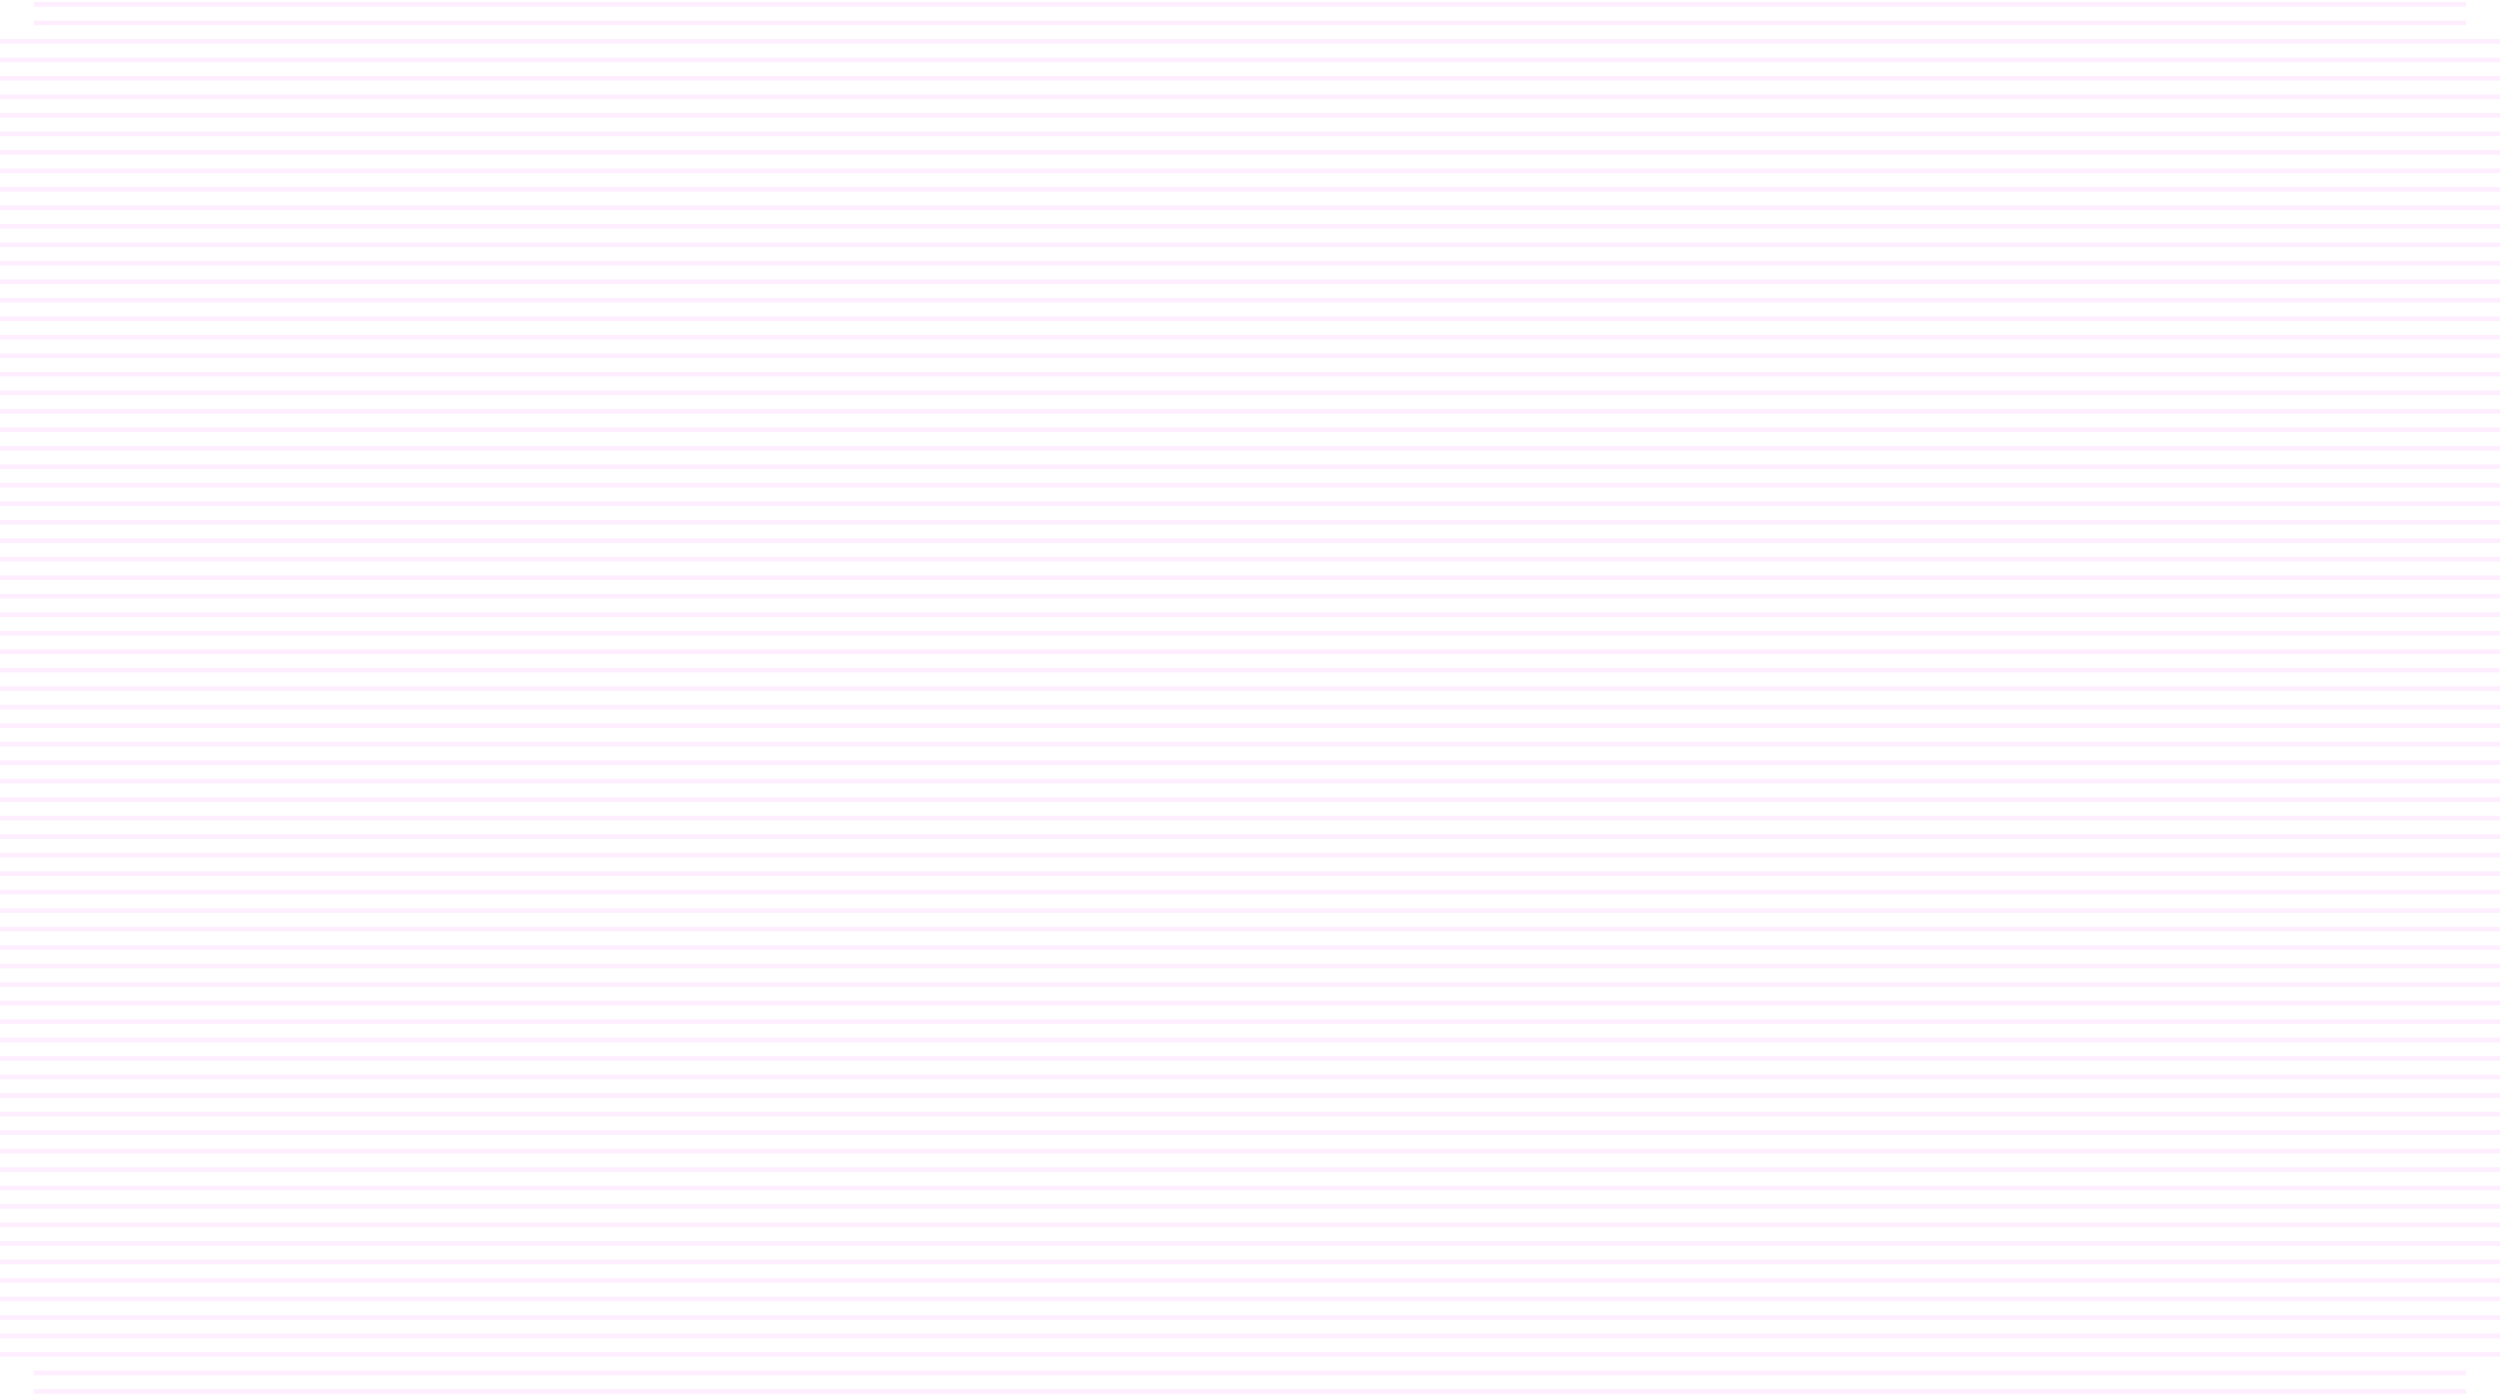 <svg width="1200" height="669" viewBox="0 0 1200 669" fill="none" xmlns="http://www.w3.org/2000/svg">
<path d="M-4.77557e-08 45.382L1200 45.382L1200 47.601L-5.01435e-08 47.601L-4.77557e-08 45.382Z" fill="#F471FF" fill-opacity="0.12"/>
<path d="M16.279 0.996L1183.72 0.996L1183.72 3.216L16.279 3.216L16.279 0.996Z" fill="#F471FF" fill-opacity="0.12"/>
<path d="M1.05162e-06 54.259L1200 54.259L1200 56.478L1.04923e-06 56.478L1.05162e-06 54.259Z" fill="#F471FF" fill-opacity="0.12"/>
<path d="M16.279 9.873L1183.72 9.873L1183.72 12.093L16.279 12.093L16.279 9.873Z" fill="#F471FF" fill-opacity="0.12"/>
<path d="M1.04207e-06 63.136L1200 63.136L1200 65.355L1.03968e-06 65.355L1.04207e-06 63.136Z" fill="#F471FF" fill-opacity="0.12"/>
<path d="M1.08982e-06 18.75L1200 18.75L1200 20.97L1.08743e-06 20.97L1.08982e-06 18.75Z" fill="#F471FF" fill-opacity="0.12"/>
<path d="M1.03251e-06 72.013L1200 72.013L1200 74.232L1.03013e-06 74.232L1.03251e-06 72.013Z" fill="#F471FF" fill-opacity="0.12"/>
<path d="M1.08027e-06 27.628L1200 27.628L1200 29.847L1.07788e-06 29.847L1.08027e-06 27.628Z" fill="#F471FF" fill-opacity="0.12"/>
<path d="M1.02296e-06 80.89L1200 80.89L1200 83.109L1.02058e-06 83.109L1.02296e-06 80.89Z" fill="#F471FF" fill-opacity="0.12"/>
<path d="M-3.82046e-08 36.505L1200 36.505L1200 38.724L-4.05923e-08 38.724L-3.82046e-08 36.505Z" fill="#F471FF" fill-opacity="0.12"/>
<path d="M1.01341e-06 89.767L1200 89.767L1200 91.986L1.01102e-06 91.986L1.01341e-06 89.767Z" fill="#F471FF" fill-opacity="0.12"/>
<path d="M1.00386e-06 98.644L1200 98.644L1200 100.863L1.00147e-06 100.863L1.00386e-06 98.644Z" fill="#F471FF" fill-opacity="0.12"/>
<path d="M9.9431e-07 107.521L1200 107.521L1200 109.741L9.91922e-07 109.741L9.9431e-07 107.521Z" fill="#F471FF" fill-opacity="0.12"/>
<path d="M-1.24165e-07 116.398L1200 116.398L1200 118.618L9.82371e-07 118.618L-1.24165e-07 116.398Z" fill="#F471FF" fill-opacity="0.12"/>
<path d="M-1.33716e-07 125.275L1200 125.275L1200 127.495L-1.36104e-07 127.495L-1.33716e-07 125.275Z" fill="#F471FF" fill-opacity="0.12"/>
<path d="M9.65656e-07 134.152L1200 134.152L1200 136.372L9.63269e-07 136.372L9.65656e-07 134.152Z" fill="#F471FF" fill-opacity="0.12"/>
<path d="M9.56105e-07 143.03L1200 143.03L1200 145.249L9.53718e-07 145.249L9.56105e-07 143.03Z" fill="#F471FF" fill-opacity="0.12"/>
<path d="M9.46554e-07 151.907L1200 151.907L1200 154.126L9.44166e-07 154.126L9.46554e-07 151.907Z" fill="#F471FF" fill-opacity="0.12"/>
<path d="M9.37003e-07 160.784L1200 160.784L1200 163.003L9.34615e-07 163.003L9.37003e-07 160.784Z" fill="#F471FF" fill-opacity="0.12"/>
<path d="M9.27452e-07 169.661L1200 169.661L1200 171.88L9.25064e-07 171.88L9.27452e-07 169.661Z" fill="#F471FF" fill-opacity="0.12"/>
<path d="M9.17901e-07 178.538L1200 178.538L1200 180.757L9.15513e-07 180.757L9.17901e-07 178.538Z" fill="#F471FF" fill-opacity="0.12"/>
<path d="M9.0835e-07 187.415L1200 187.415L1200 189.634L9.05962e-07 189.634L9.0835e-07 187.415Z" fill="#F471FF" fill-opacity="0.12"/>
<path d="M8.98799e-07 196.292L1200 196.292L1200 198.511L8.96411e-07 198.511L8.98799e-07 196.292Z" fill="#F471FF" fill-opacity="0.12"/>
<path d="M-2.19676e-07 205.169L1200 205.169L1200 207.388L-2.22064e-07 207.388L-2.19676e-07 205.169Z" fill="#F471FF" fill-opacity="0.12"/>
<path d="M-2.29227e-07 214.046L1200 214.046L1200 216.265L-2.31615e-07 216.265L-2.29227e-07 214.046Z" fill="#F471FF" fill-opacity="0.12"/>
<path d="M8.70145e-07 222.923L1200 222.923L1200 225.143L8.67757e-07 225.142L8.70145e-07 222.923Z" fill="#F471FF" fill-opacity="0.12"/>
<path d="M8.60594e-07 231.8L1200 231.8L1200 234.02L8.58206e-07 234.02L8.60594e-07 231.8Z" fill="#F471FF" fill-opacity="0.12"/>
<path d="M8.51043e-07 240.677L1200 240.677L1200 242.897L8.48655e-07 242.897L8.51043e-07 240.677Z" fill="#F471FF" fill-opacity="0.12"/>
<path d="M8.41492e-07 249.554L1200 249.554L1200 251.774L8.39104e-07 251.774L8.41492e-07 249.554Z" fill="#F471FF" fill-opacity="0.12"/>
<path d="M8.31941e-07 258.432L1200 258.432L1200 260.651L8.29553e-07 260.651L8.31941e-07 258.432Z" fill="#F471FF" fill-opacity="0.12"/>
<path d="M8.22389e-07 267.309L1200 267.309L1200 269.528L8.20002e-07 269.528L8.22389e-07 267.309Z" fill="#F471FF" fill-opacity="0.12"/>
<path d="M8.12838e-07 276.186L1200 276.186L1200 278.405L8.1045e-07 278.405L8.12838e-07 276.186Z" fill="#F471FF" fill-opacity="0.12"/>
<path d="M-3.05636e-07 285.063L1200 285.063L1200 287.282L-3.08024e-07 287.282L-3.05636e-07 285.063Z" fill="#F471FF" fill-opacity="0.12"/>
<path d="M-3.15188e-07 293.94L1200 293.94L1200 296.159L-3.17575e-07 296.159L-3.15188e-07 293.94Z" fill="#F471FF" fill-opacity="0.12"/>
<path d="M7.84185e-07 302.817L1200 302.817L1200 305.036L7.81797e-07 305.036L7.84185e-07 302.817Z" fill="#F471FF" fill-opacity="0.12"/>
<path d="M7.74634e-07 311.694L1200 311.694L1200 313.913L7.72246e-07 313.913L7.74634e-07 311.694Z" fill="#F471FF" fill-opacity="0.12"/>
<path d="M7.65083e-07 320.571L1199.66 320.571L1199.66 322.79L7.62695e-07 322.79L7.65083e-07 320.571Z" fill="#F471FF" fill-opacity="0.12"/>
<path d="M7.55531e-07 329.448L1200 329.448L1200 331.667L7.53144e-07 331.667L7.55531e-07 329.448Z" fill="#F471FF" fill-opacity="0.12"/>
<path d="M7.4598e-07 338.325L1200 338.325L1200 340.544L7.43592e-07 340.544L7.4598e-07 338.325Z" fill="#F471FF" fill-opacity="0.12"/>
<path d="M7.36429e-07 347.202L1200 347.202L1200 349.422L7.34041e-07 349.422L7.36429e-07 347.202Z" fill="#F471FF" fill-opacity="0.12"/>
<path d="M7.26878e-07 356.079L1200 356.079L1200 358.299L7.2449e-07 358.299L7.26878e-07 356.079Z" fill="#F471FF" fill-opacity="0.12"/>
<path d="M-3.91597e-07 364.956L1200 364.956L1200 367.176L-3.93985e-07 367.176L-3.91597e-07 364.956Z" fill="#F471FF" fill-opacity="0.12"/>
<path d="M5.64509e-07 506.99L1200 506.99L1200 509.209L5.62121e-07 509.209L5.64509e-07 506.99Z" fill="#F471FF" fill-opacity="0.12"/>
<path d="M-4.01148e-07 373.834L1200 373.834L1200 376.053L-4.03536e-07 376.053L-4.01148e-07 373.834Z" fill="#F471FF" fill-opacity="0.12"/>
<path d="M5.54957e-07 515.867L1200 515.867L1200 518.086L5.5257e-07 518.086L5.54957e-07 515.867Z" fill="#F471FF" fill-opacity="0.12"/>
<path d="M2.91607e-06 382.711L1200 382.711L1200 384.93L2.91368e-06 384.93L2.91607e-06 382.711Z" fill="#F471FF" fill-opacity="0.12"/>
<path d="M5.45406e-07 524.744L1200 524.744L1200 526.963L5.43019e-07 526.963L5.45406e-07 524.744Z" fill="#F471FF" fill-opacity="0.12"/>
<path d="M2.90652e-06 391.588L1200 391.588L1200 393.807L2.90413e-06 393.807L2.90652e-06 391.588Z" fill="#F471FF" fill-opacity="0.12"/>
<path d="M-5.73068e-07 533.621L1200 533.621L1200 535.84L-5.75456e-07 535.84L-5.73068e-07 533.621Z" fill="#F471FF" fill-opacity="0.12"/>
<path d="M2.89697e-06 400.465L1200 400.465L1200 402.684L2.89458e-06 402.684L2.89697e-06 400.465Z" fill="#F471FF" fill-opacity="0.12"/>
<path d="M-5.8262e-07 542.498L1200 542.498L1200 544.717L-5.85007e-07 544.717L-5.8262e-07 542.498Z" fill="#F471FF" fill-opacity="0.12"/>
<path d="M6.69571e-07 409.342L1200 409.342L1200 411.561L6.67183e-07 411.561L6.69571e-07 409.342Z" fill="#F471FF" fill-opacity="0.12"/>
<path d="M2.7346e-06 551.375L1200 551.375L1200 553.594L2.73221e-06 553.594L2.7346e-06 551.375Z" fill="#F471FF" fill-opacity="0.12"/>
<path d="M6.6002e-07 418.219L1200 418.219L1200 420.438L6.57632e-07 420.438L6.6002e-07 418.219Z" fill="#F471FF" fill-opacity="0.12"/>
<path d="M2.72505e-06 560.252L1200 560.252L1200 562.471L2.72266e-06 562.471L2.72505e-06 560.252Z" fill="#F471FF" fill-opacity="0.12"/>
<path d="M6.50469e-07 427.096L1200 427.096L1200 429.315L6.48081e-07 429.315L6.50469e-07 427.096Z" fill="#F471FF" fill-opacity="0.12"/>
<path d="M4.97651e-07 569.129L1200 569.129L1200 571.349L4.95263e-07 571.349L4.97651e-07 569.129Z" fill="#F471FF" fill-opacity="0.12"/>
<path d="M6.40918e-07 435.973L1200 435.973L1200 438.192L6.3853e-07 438.192L6.40918e-07 435.973Z" fill="#F471FF" fill-opacity="0.12"/>
<path d="M4.88099e-07 578.006L1200 578.006L1200 580.226L4.85712e-07 580.226L4.88099e-07 578.006Z" fill="#F471FF" fill-opacity="0.12"/>
<path d="M6.31367e-07 444.85L1200 444.85L1200 447.069L6.28979e-07 447.069L6.31367e-07 444.85Z" fill="#F471FF" fill-opacity="0.12"/>
<path d="M4.78548e-07 586.883L1200 586.883L1200 589.103L4.76161e-07 589.103L4.78548e-07 586.883Z" fill="#F471FF" fill-opacity="0.12"/>
<path d="M6.21815e-07 453.727L1200 453.727L1200 455.947L6.19428e-07 455.947L6.21815e-07 453.727Z" fill="#F471FF" fill-opacity="0.12"/>
<path d="M4.68997e-07 595.76L1200 595.76L1200 597.98L4.66609e-07 597.98L4.68997e-07 595.76Z" fill="#F471FF" fill-opacity="0.12"/>
<path d="M6.12264e-07 462.604L1200 462.604L1200 464.824L6.09876e-07 464.824L6.12264e-07 462.604Z" fill="#F471FF" fill-opacity="0.12"/>
<path d="M4.59446e-07 604.638L1200 604.638L1200 606.857L4.57058e-07 606.857L4.59446e-07 604.638Z" fill="#F471FF" fill-opacity="0.12"/>
<path d="M6.02713e-07 471.481L1200 471.481L1200 473.701L6.00325e-07 473.701L6.02713e-07 471.481Z" fill="#F471FF" fill-opacity="0.12"/>
<path d="M4.49895e-07 613.515L1200 613.515L1200 615.734L4.47507e-07 615.734L4.49895e-07 613.515Z" fill="#F471FF" fill-opacity="0.12"/>
<path d="M4.1169e-07 649.023L1200 649.023L1200 651.242L4.09303e-07 651.242L4.1169e-07 649.023Z" fill="#F471FF" fill-opacity="0.12"/>
<path d="M5.93162e-07 480.358L1200 480.358L1200 482.578L5.90774e-07 482.578L5.93162e-07 480.358Z" fill="#F471FF" fill-opacity="0.12"/>
<path d="M4.40344e-07 622.392L1200 622.392L1200 624.611L4.37956e-07 624.611L4.40344e-07 622.392Z" fill="#F471FF" fill-opacity="0.12"/>
<path d="M16.279 657.9L1183.72 657.9L1183.72 660.119L16.279 660.119L16.279 657.9Z" fill="#F471FF" fill-opacity="0.12"/>
<path d="M5.83611e-07 489.236L1200 489.236L1200 491.455L5.81223e-07 491.455L5.83611e-07 489.236Z" fill="#F471FF" fill-opacity="0.12"/>
<path d="M4.30793e-07 631.269L1200 631.269L1200 633.488L4.28405e-07 633.488L4.30793e-07 631.269Z" fill="#F471FF" fill-opacity="0.12"/>
<path d="M16.279 666.777L1183.72 666.777L1183.72 668.996L16.279 668.996L16.279 666.777Z" fill="#F471FF" fill-opacity="0.12"/>
<path d="M5.7406e-07 498.113L1200 498.113L1200 500.332L5.71672e-07 500.332L5.7406e-07 498.113Z" fill="#F471FF" fill-opacity="0.12"/>
<path d="M4.21241e-07 640.146L1200 640.146L1200 642.365L4.18854e-07 642.365L4.21241e-07 640.146Z" fill="#F471FF" fill-opacity="0.12"/>
</svg>
